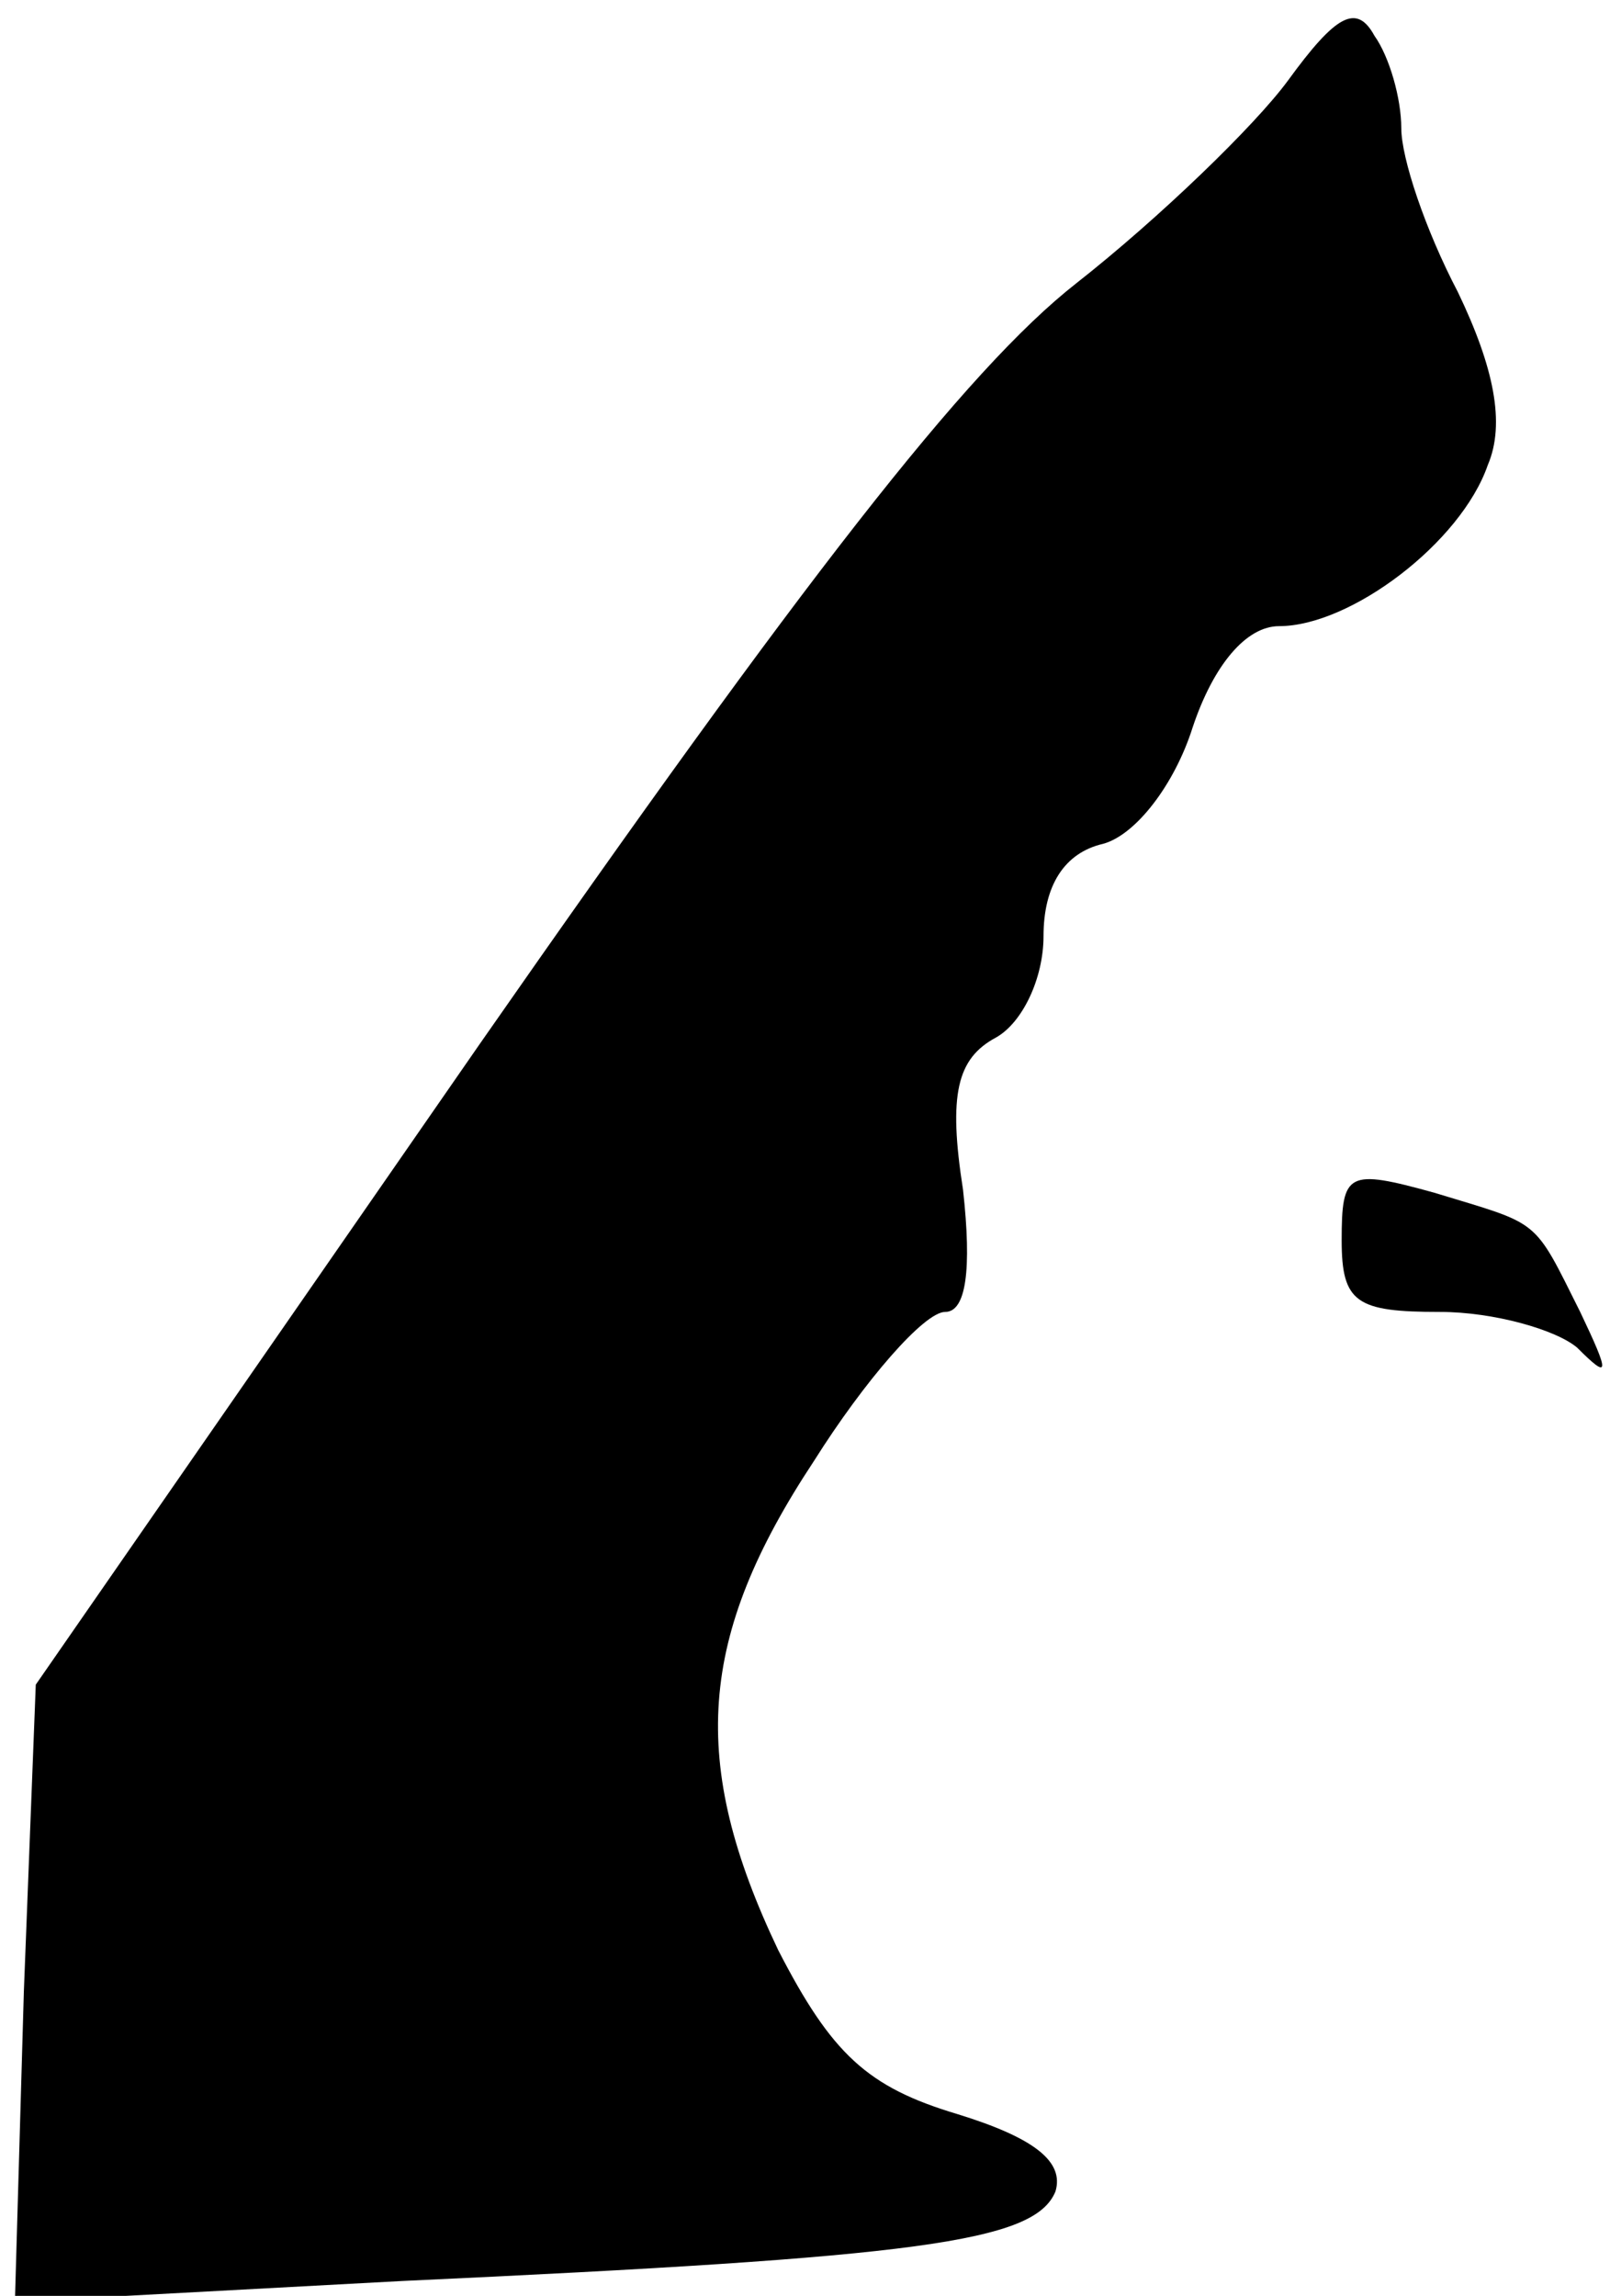<?xml version="1.0" standalone="no"?>
<!DOCTYPE svg PUBLIC "-//W3C//DTD SVG 20010904//EN"
 "http://www.w3.org/TR/2001/REC-SVG-20010904/DTD/svg10.dtd">
<svg version="1.0" xmlns="http://www.w3.org/2000/svg"
 width="54pt" height="77pt" viewBox="0 0 54 77"
 preserveAspectRatio="xMidYMid meet">
<g transform="translate(0,77) scale(0.1,-0.1)"
fill="#000000" stroke="none">
<path fill="#000000" stroke="none" d="M432 743 c-11 -15 -43 -46 -71 -68 -37
-29 -92 -100 -200 -255 l-149 -215 -4 -103 -3 -104 130 7 c173 8 212 13 219
30 3 10 -7 18 -33 26 -30 9 -42 20 -60 55 -30 63 -27 105 12 164 17 27 37 50
44 50 7 0 9 14 6 41 -5 32 -2 44 11 51 9 5 16 20 16 34 0 17 7 28 20 31 11 3
24 20 30 39 7 21 18 34 29 34 24 0 61 28 70 54 6 14 2 33 -10 58 -11 21 -19
45 -19 55 0 10 -4 24 -9 31 -6 11 -13 7 -29 -15z"/>
<path fill="#000000" stroke="none" d="M450 354 c0 -21 5 -24 33 -24 18 0 39
-6 46 -12 11 -11 11 -9 1 12 -16 32 -13 29 -49 40 -29 8 -31 7 -31 -16z"/>
</g>
</svg>
